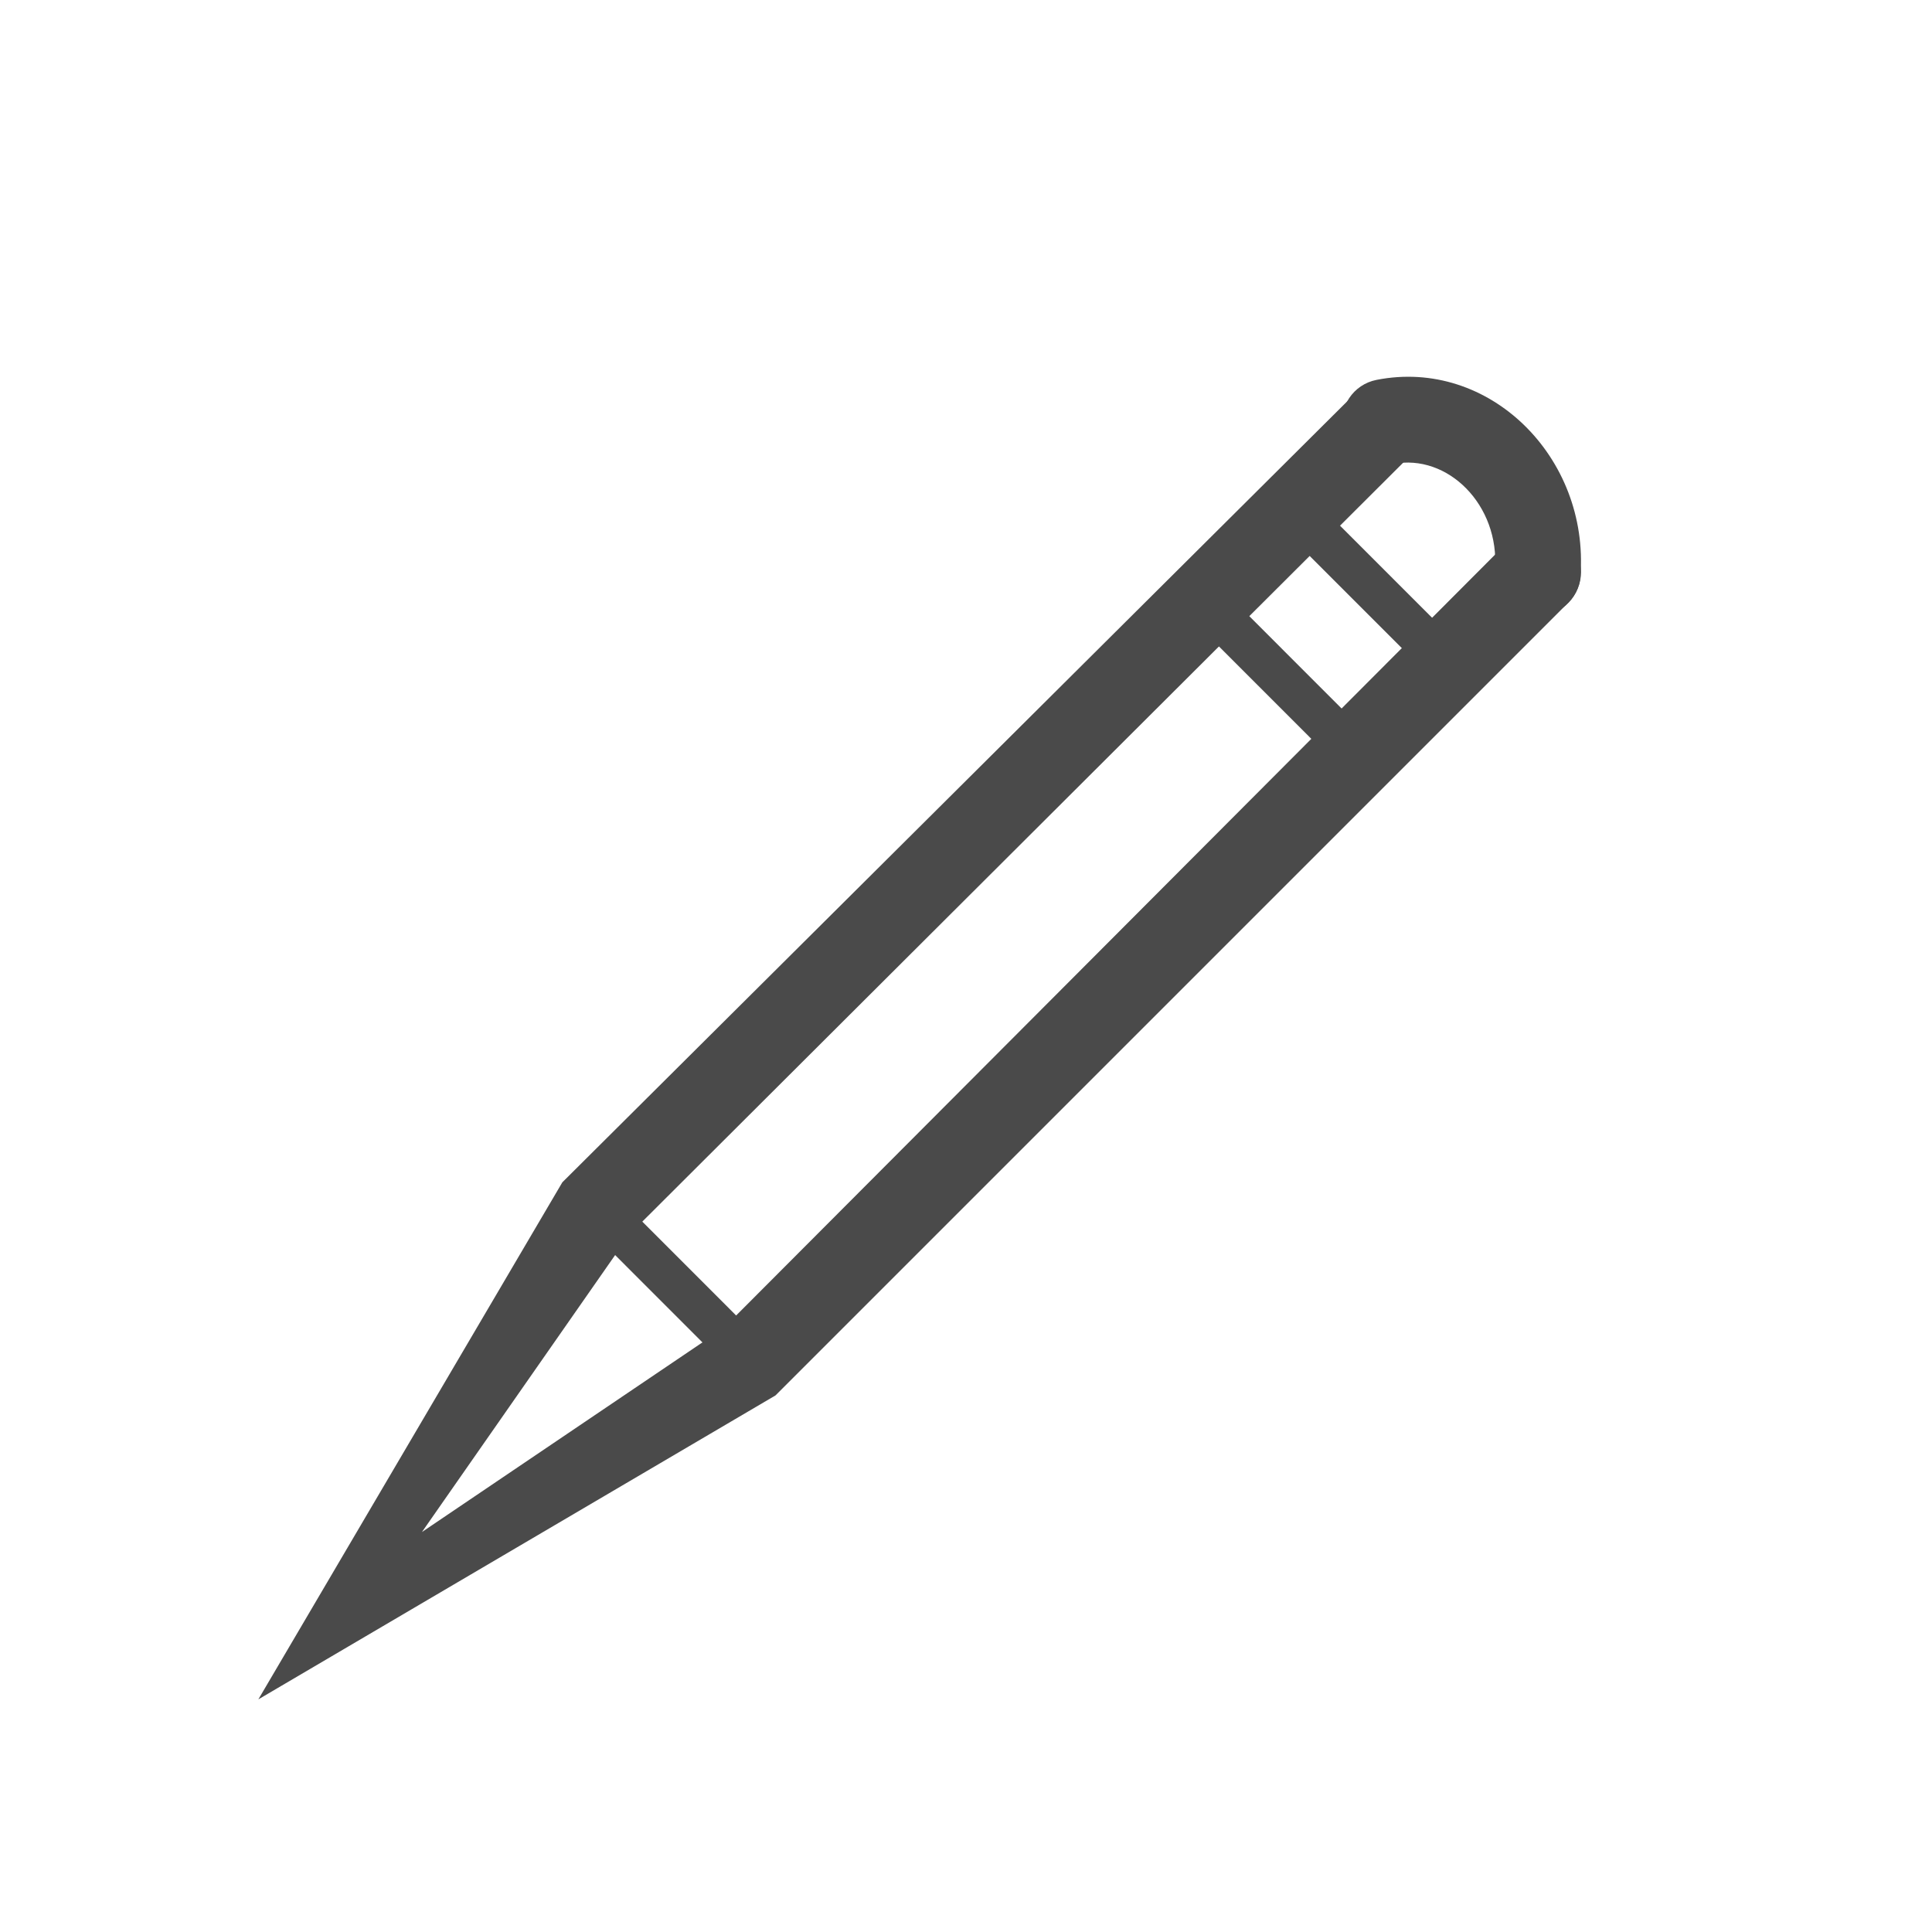 <svg xmlns="http://www.w3.org/2000/svg" width="32" height="32" viewBox="0 0 32 32">
  <g fill="#4A4A4A" fill-rule="evenodd" transform="translate(4.26 5.68)">
    <path d="M5.384 14.563L7.923 17.103C8.062 17.241 8.287 17.241 8.425 17.103 8.564 16.964 8.564 16.739 8.425 16.601L5.886 14.061C5.748 13.923 5.523 13.923 5.384 14.061 5.246 14.2 5.246 14.425 5.384 14.563L5.384 14.563zM15.425 4.522L17.964 7.062C18.103 7.2 18.328 7.2 18.466 7.062 18.605 6.923 18.605 6.698 18.466 6.56L15.927 4.02C15.789 3.882 15.564 3.882 15.425 4.02 15.287 4.159 15.287 4.384 15.425 4.522L15.425 4.522zM16.926 3.022L19.465 5.561C19.603 5.7 19.828 5.7 19.967 5.561 20.106 5.423 20.106 5.198 19.967 5.059L17.428 2.52C17.289 2.381 17.064 2.381 16.926 2.52 16.787 2.659 16.787 2.883 16.926 3.022L16.926 3.022zM18.815 2.005C19.716 1.827 20.583 2.683 20.501 3.756 20.471 4.147 20.764 4.488 21.155 4.518 21.546 4.547 21.887 4.255 21.917 3.864 22.067 1.89 20.402.244 18.54.612 18.155.687 17.905 1.061 17.981 1.446 18.056 1.83 18.43 2.081 18.815 2.005L18.815 2.005z"/>
    <path d="M7.724,16.318 L2.729,19.695 L6.169,14.763 L19.192,1.773 C19.469,1.495 19.469,1.046 19.192,0.769 C18.915,0.491 18.433,0.589 18.156,0.866 L5.054,13.903 L0.019,22.467 L8.584,17.433 L21.718,4.299 C21.996,4.022 21.996,3.572 21.718,3.295 C21.441,3.018 20.991,3.018 20.714,3.295 L7.724,16.318 Z"/>
  </g>
</svg>
